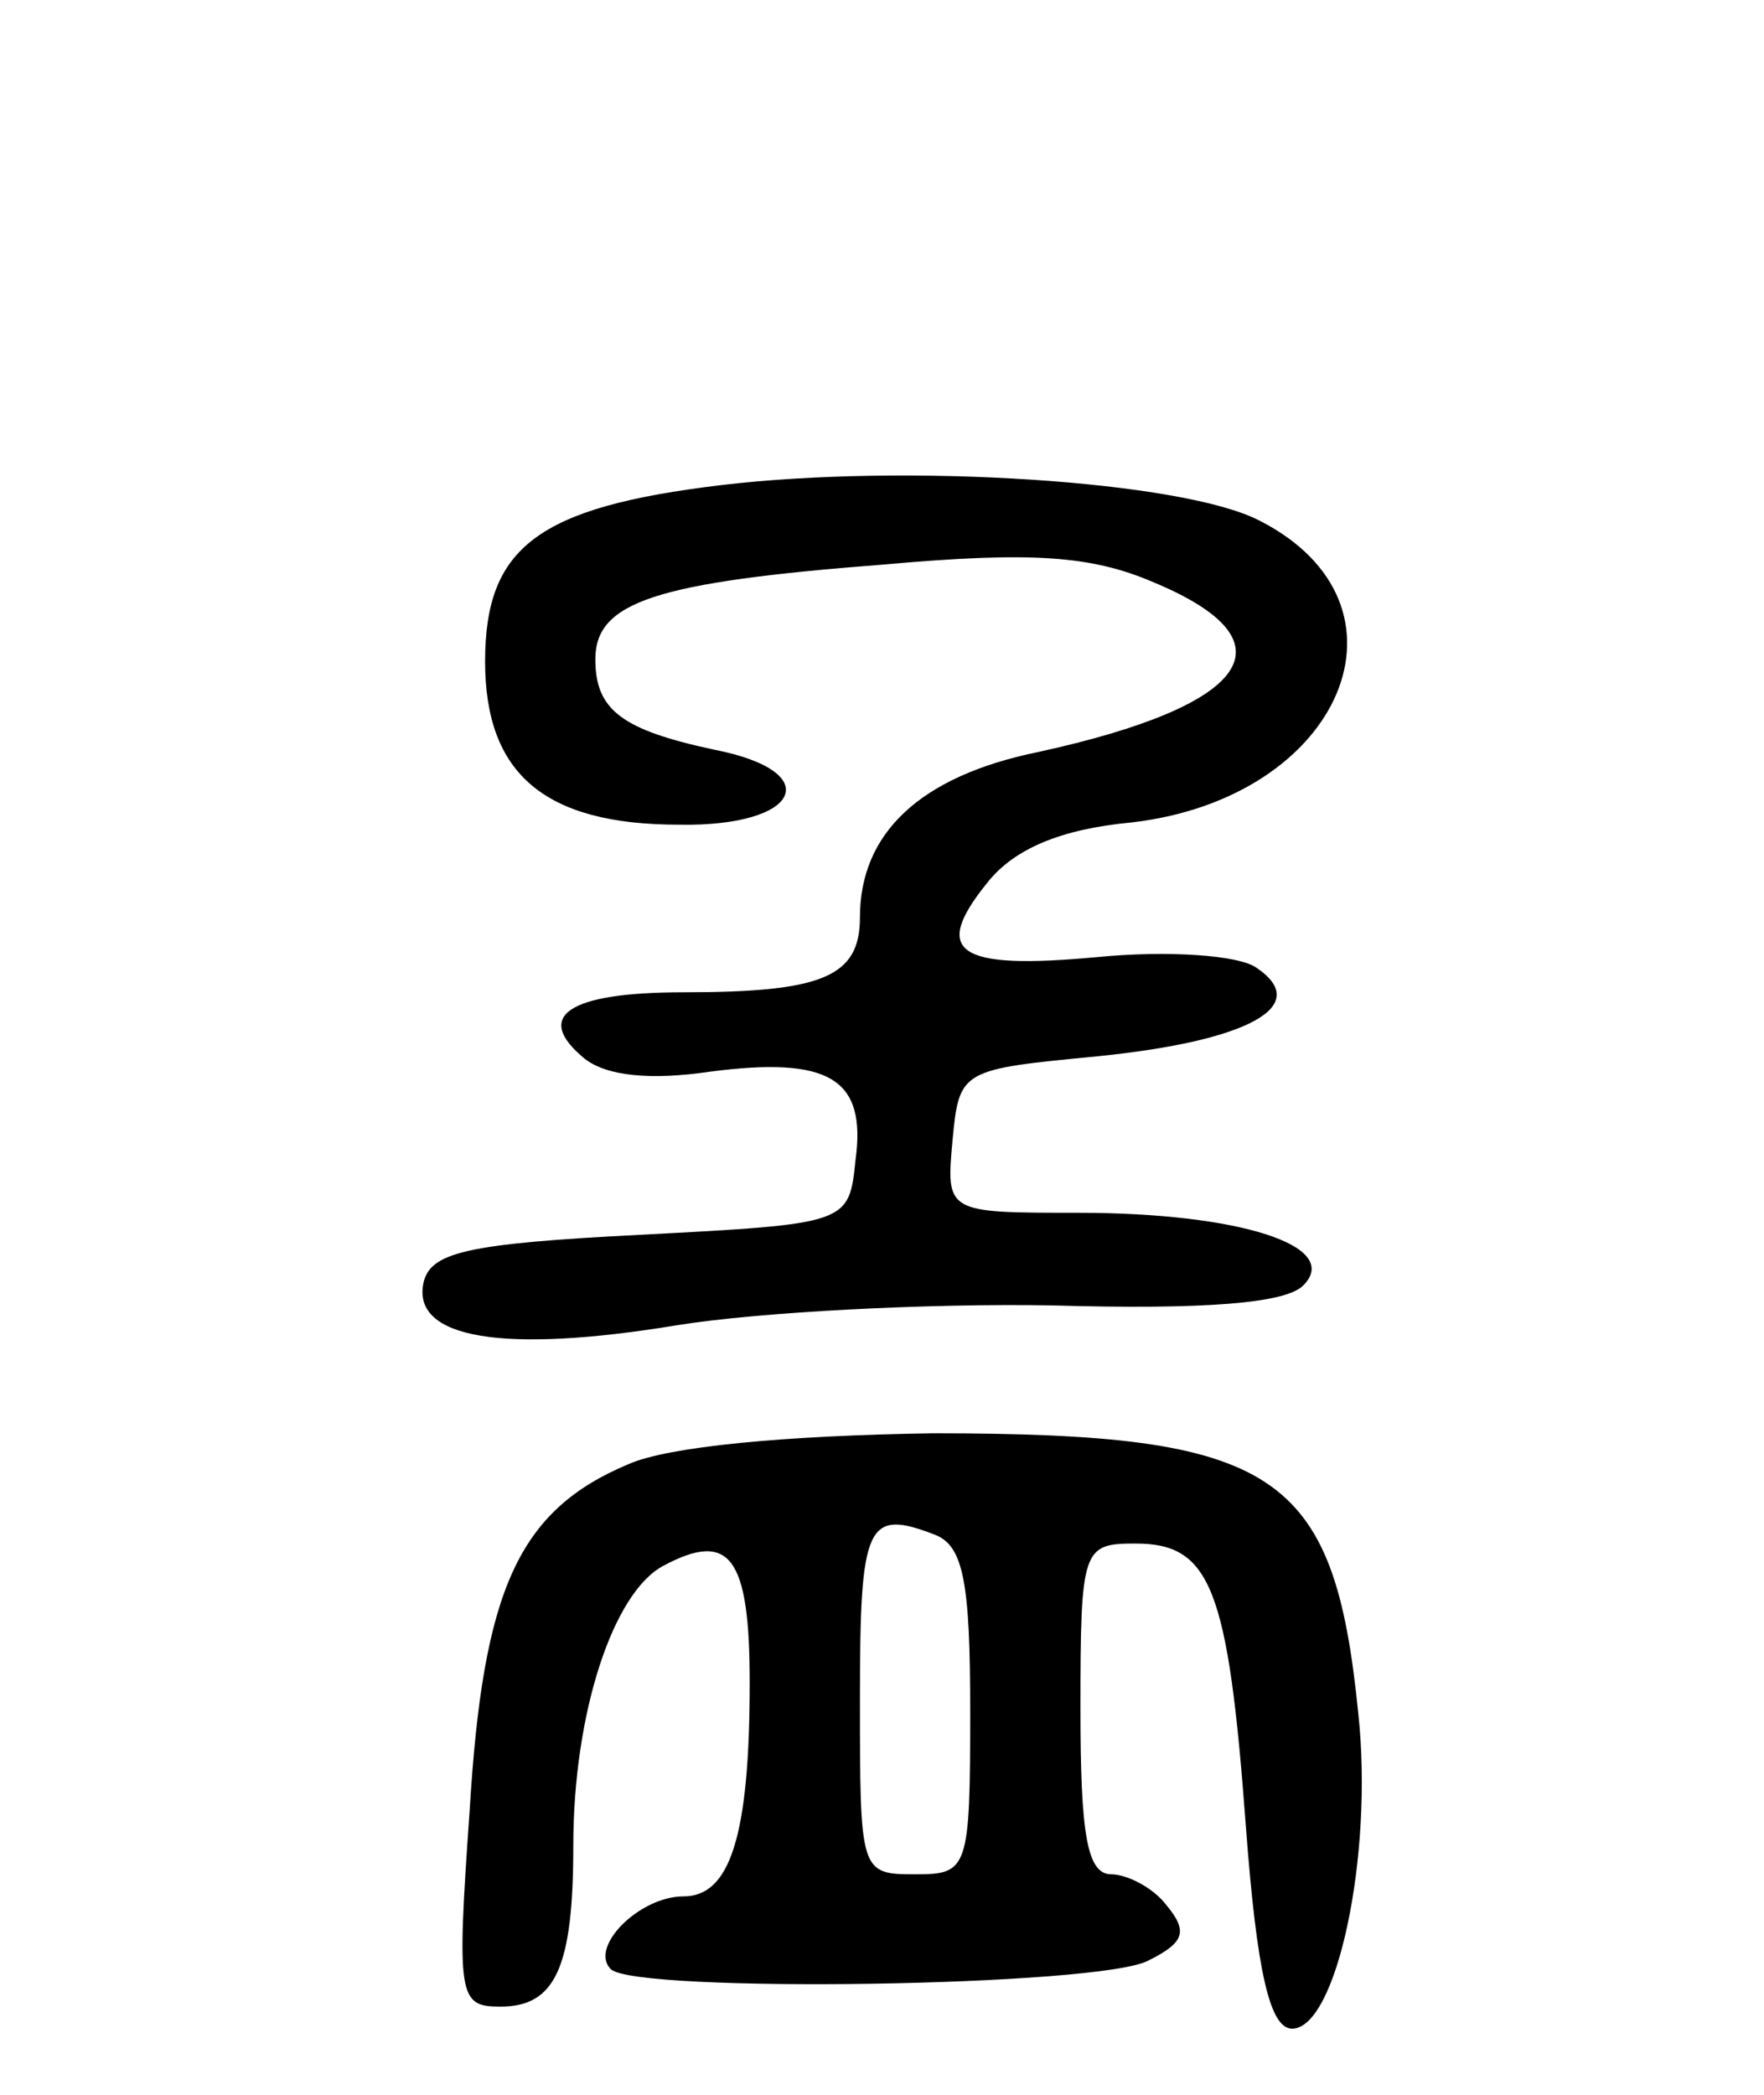 <svg version="1.0" xmlns="http://www.w3.org/2000/svg"
 width="80pt" height="95pt" viewBox="0 0 80 95"
 preserveAspectRatio="xMidYMid meet">
<g transform="translate(0,95) scale(0.1,-0.1)"
fill="#000000" stroke="none">
<path d="M327 730 c-83 -10 -107 -28 -107 -80 0 -51 27 -74 88 -74 55 -1 67
24 16 34 -42 9 -54 18 -54 41 0 26 27 35 131 43 67 6 94 4 122 -8 65 -27 44
-56 -52 -77 -54 -11 -81 -37 -81 -75 0 -27 -17 -34 -80 -34 -53 0 -68 -11 -45
-30 10 -8 30 -10 57 -6 54 7 71 -3 66 -40 -3 -29 -3 -29 -98 -34 -79 -4 -95
-8 -98 -22 -5 -25 36 -32 115 -19 37 6 114 10 170 9 70 -2 106 1 114 9 18 18
-29 33 -102 33 -60 0 -60 0 -57 33 3 32 4 32 66 38 69 7 97 23 72 40 -8 6 -41
8 -72 5 -64 -6 -76 2 -50 34 12 15 33 24 65 27 96 11 133 99 58 137 -35 18
-160 26 -244 16z"/>
<path d="M285 286 c-50 -21 -66 -57 -72 -157 -6 -85 -5 -89 14 -89 25 0 33 18
33 73 0 60 18 115 41 127 30 16 39 4 39 -53 0 -70 -9 -97 -30 -97 -20 0 -43
-23 -33 -33 11 -11 223 -8 244 4 16 8 18 13 8 25 -6 8 -18 14 -25 14 -11 0
-14 18 -14 75 0 73 1 75 25 75 34 0 42 -20 50 -128 5 -67 11 -92 21 -92 20 0
37 78 30 143 -11 110 -37 127 -193 127 -67 -1 -120 -6 -138 -14z m139 -32 c13
-5 16 -22 16 -80 0 -72 -1 -74 -25 -74 -25 0 -25 1 -25 80 0 79 3 86 34 74z"/>
</g>
</svg>
